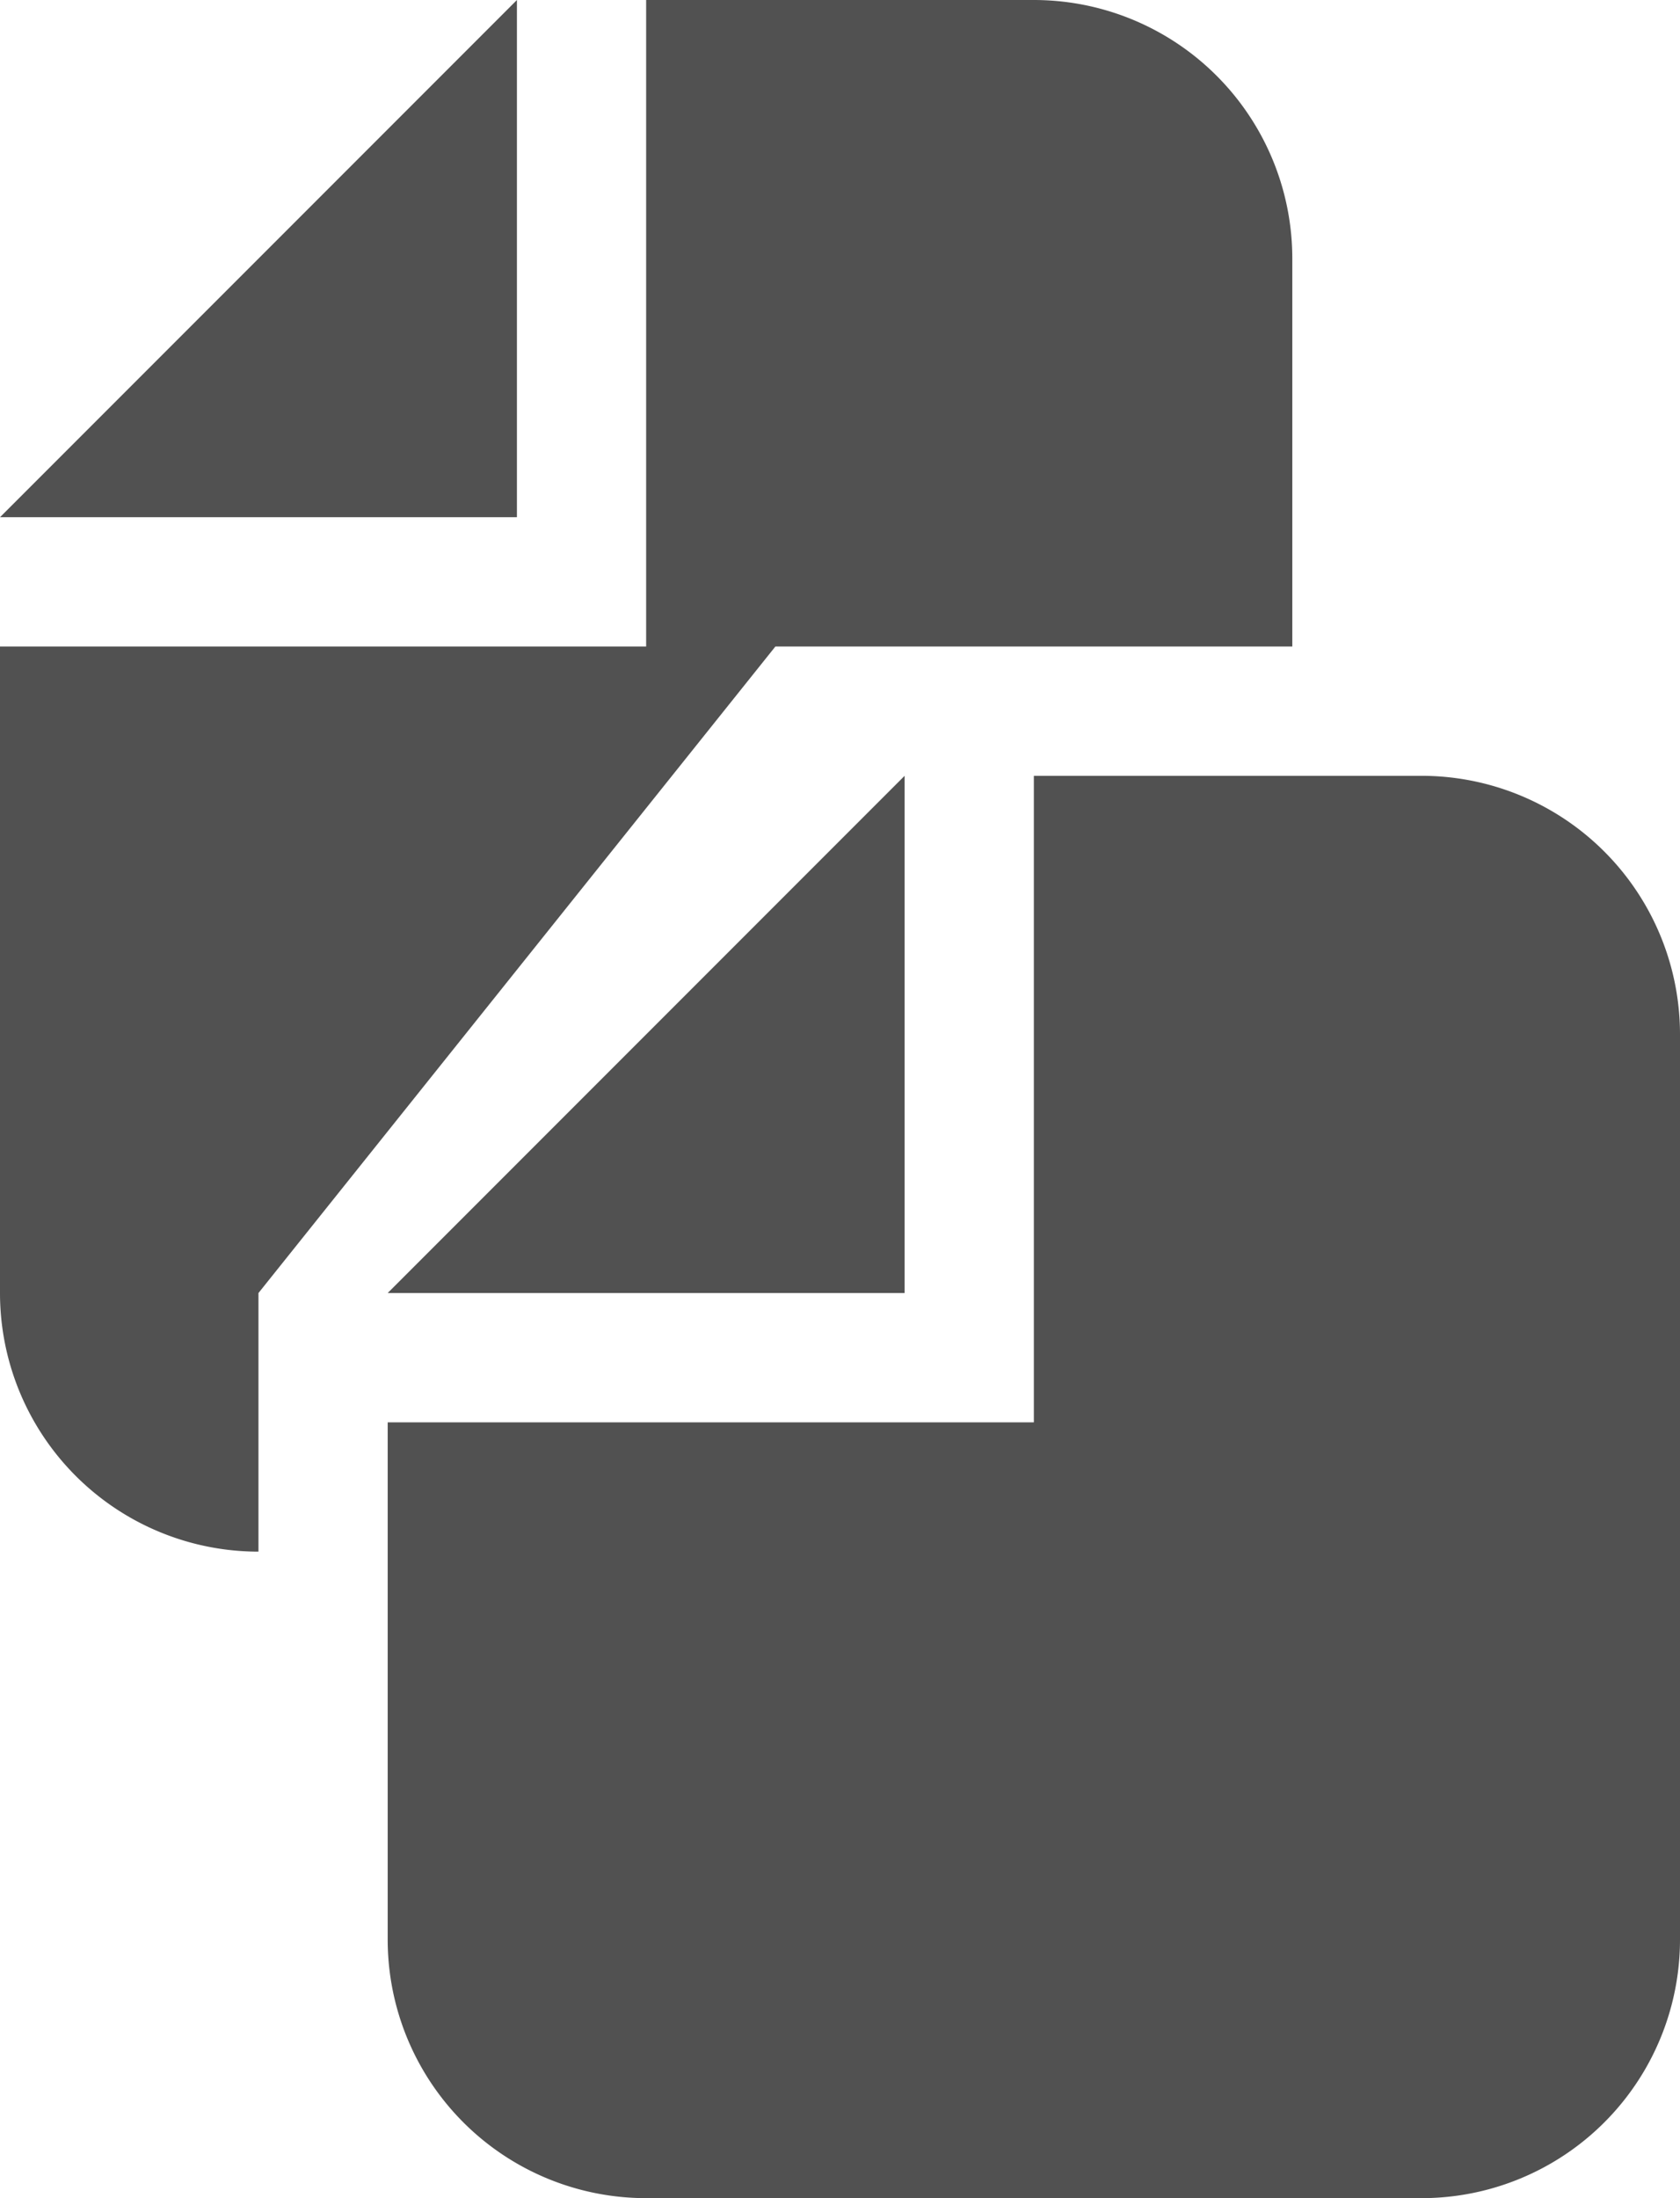 <svg xmlns="http://www.w3.org/2000/svg" width="13" height="17" viewBox="0 0 13 17"><g fill="#515151"><path d="M4 4V0L0 4zM7 10V6l-4 4z"/><path d="M11 6H8v5H3v4a2 2 0 0 0 2 2h6a2 2 0 0 0 2-2V8a2 2 0 0 0-2-2z"/><path d="M2 10l4-5h4V2a2 2 0 0 0-2-2H5v5H0v5a2 2 0 0 0 2 2v-2z"/></g></svg>